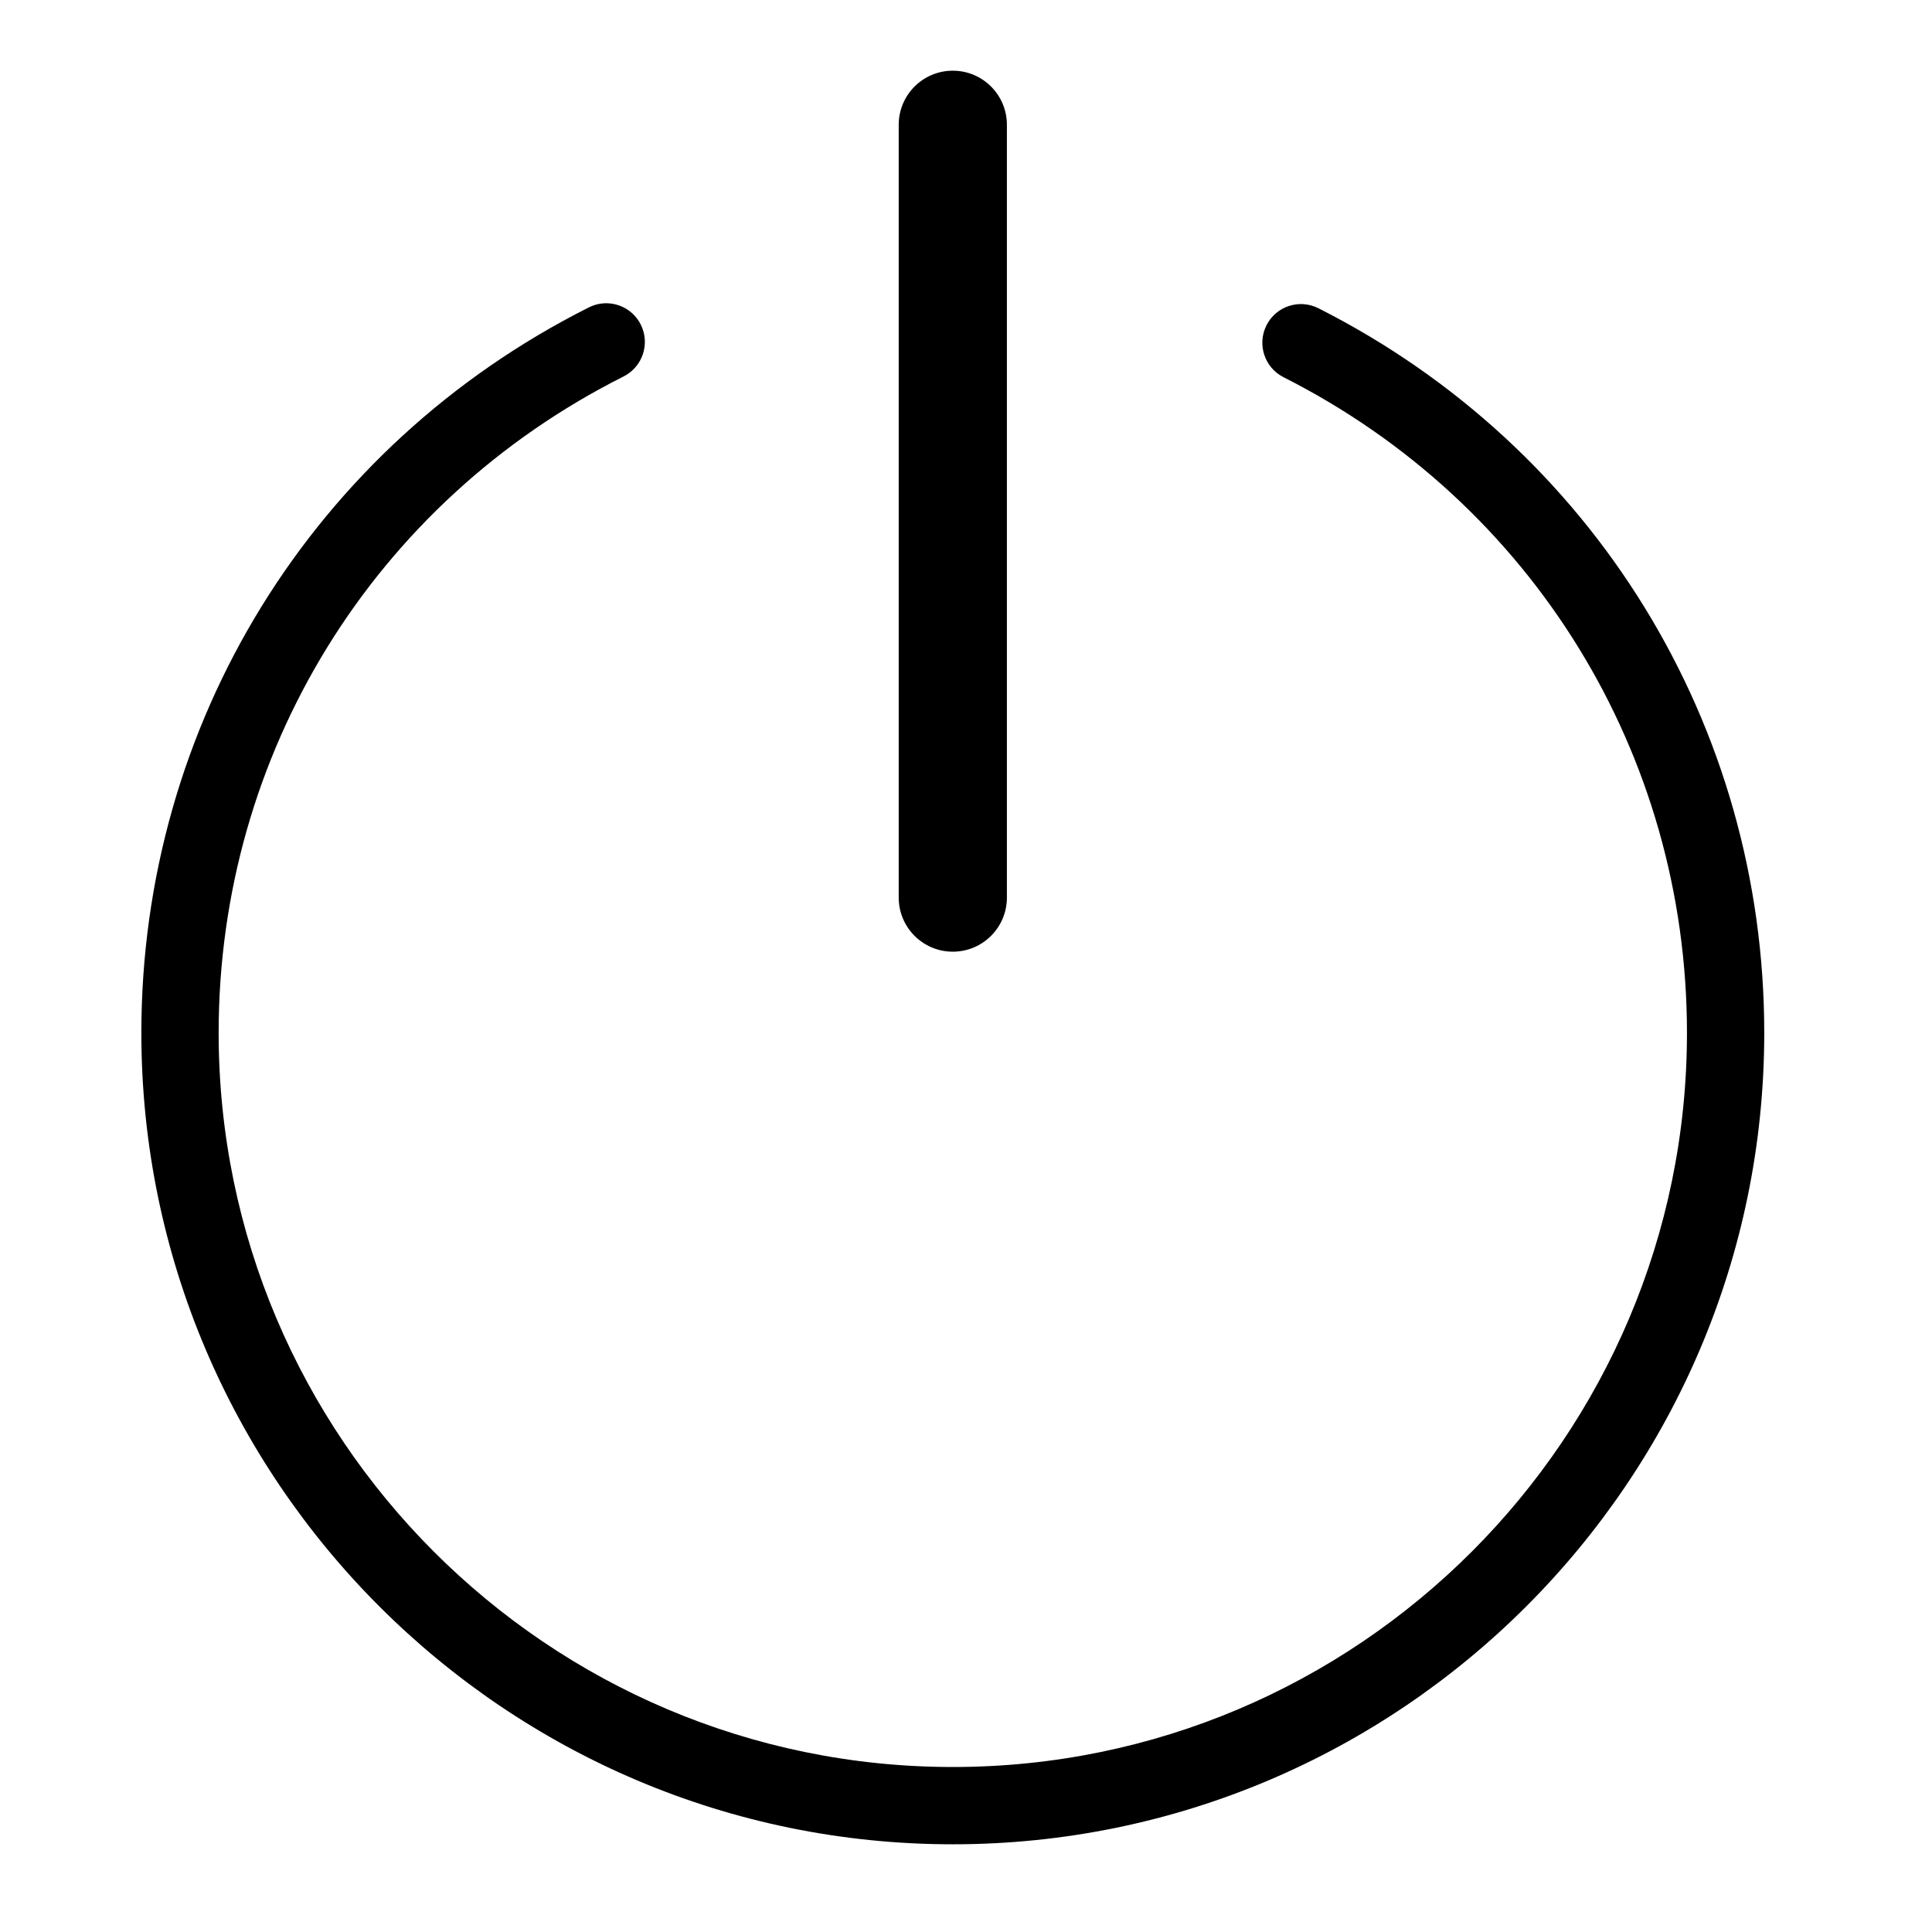 <svg  xmlns="http://www.w3.org/2000/svg" width=" 70.866" height=" 70.866" viewBox="-5.185 -2.593 70.866 70.866"><path d="M17.096,8.531C17.599,8.547 18.076,8.832 18.318,9.312 18.669,10.012 18.387,10.864 17.688,11.216 8.526,15.82 2.835,25.046 2.835,35.292 2.835,50.141 14.915,62.221 29.764,62.221 44.613,62.221 56.693,50.141 56.693,35.292 56.693,25.072 51.023,15.857 41.895,11.243 41.197,10.89 40.917,10.037 41.27,9.339 41.622,8.639 42.475,8.359 43.175,8.714 53.262,13.813 59.528,23.997 59.528,35.292 59.528,51.704 46.176,65.056 29.764,65.056 13.352,65.056 3.38449524406315E-07,51.704 0,35.292 3.38449524406315E-07,23.968 6.29,13.772 16.414,8.683 16.633,8.572 16.867,8.524 17.096,8.531z M29.764,0C30.86,0,31.748,0.888,31.748,1.984L31.748,30.331C31.748,31.426 30.86,32.315 29.764,32.315 28.668,32.315 27.78,31.426 27.78,30.331L27.78,1.984C27.78,0.888,28.668,0,29.764,0z" /></svg>
